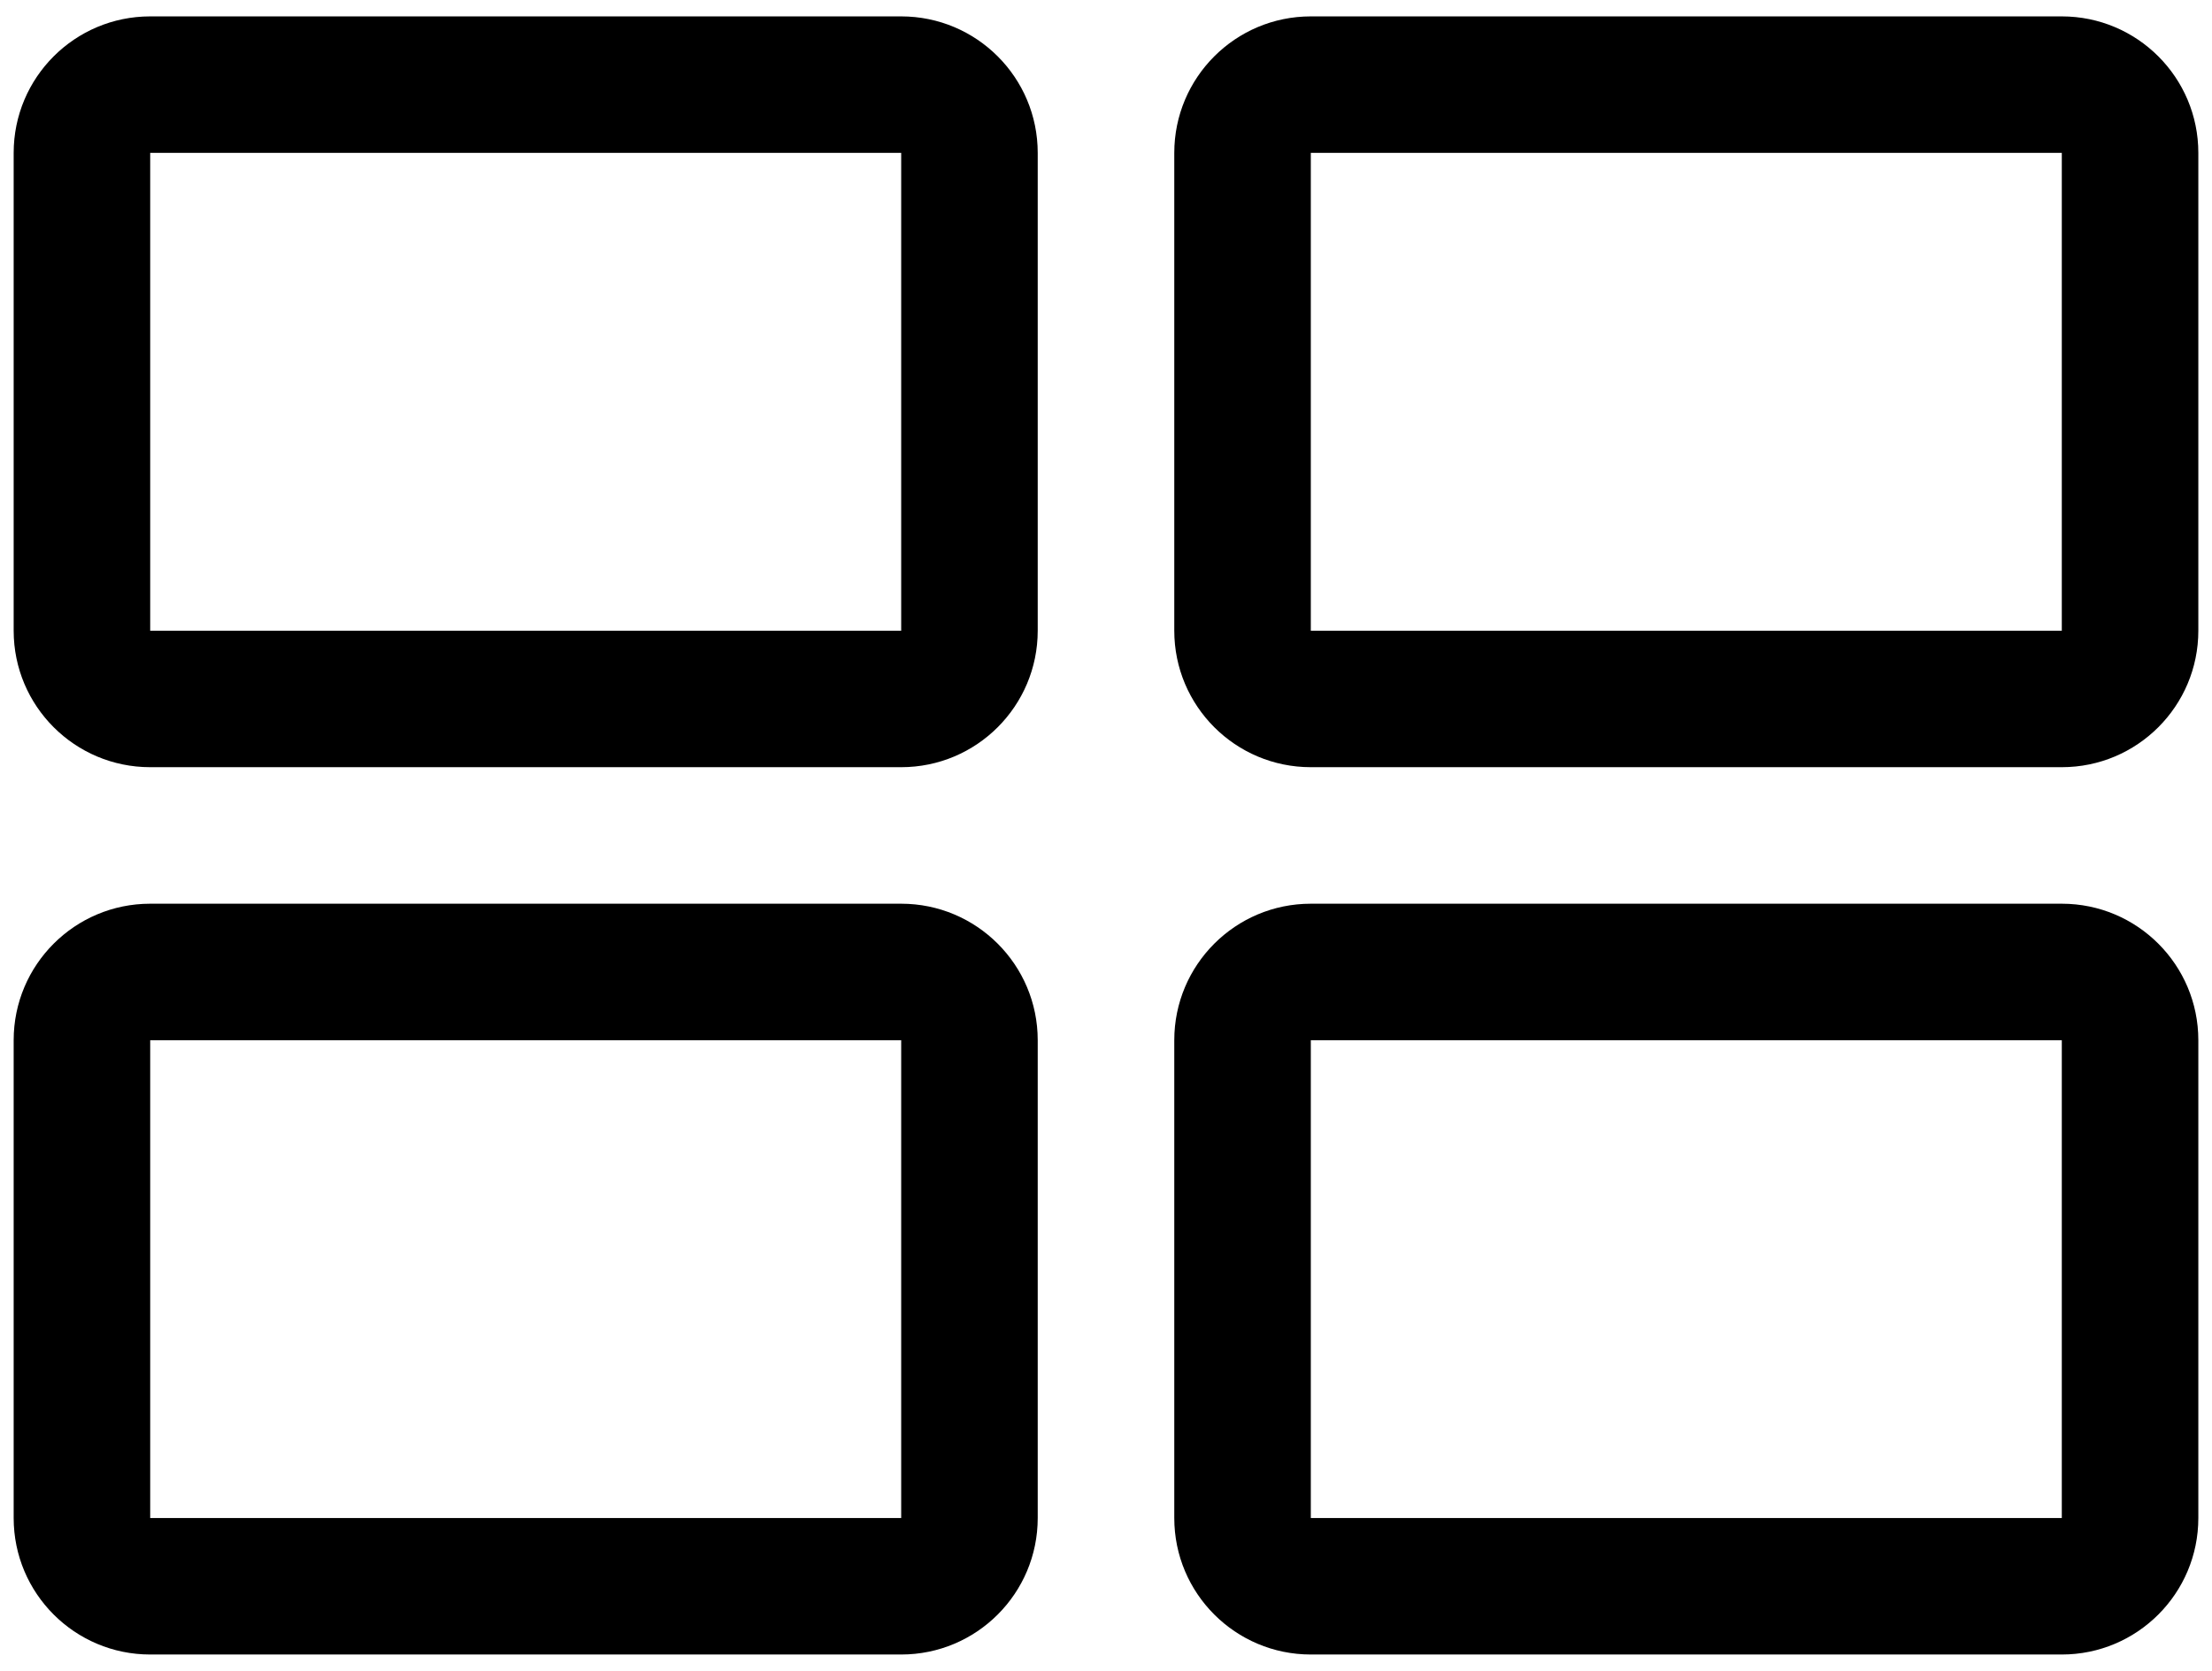 <?xml version="1.0" encoding="UTF-8" standalone="no"?>
<svg width="90px" height="68px" viewBox="0 0 90 68" version="1.1" xmlns="http://www.w3.org/2000/svg" xmlns:xlink="http://www.w3.org/1999/xlink">
    <!-- Generator: Sketch 50.2 (55047) - http://www.bohemiancoding.com/sketch -->
    <title>dashboards</title>
    <desc>Created with Sketch.</desc>
    <defs></defs>
    <g id="Page-1" stroke="none" stroke-width="1" fill="none" fill-rule="evenodd">
        <g id="dashboards" transform="translate(-5, -16)" fill="#000000" fill-rule="nonzero">
            <path d="M41.667,47.222 L11.111,47.222 C8.043,47.222 5.556,44.735 5.556,41.667 L5.556,22.222 C5.556,19.154 8.043,16.667 11.111,16.667 L41.667,16.667 C44.735,16.667 47.222,19.154 47.222,22.222 L47.222,41.667 C47.222,44.735 44.735,47.222 41.667,47.222 Z M11.111,22.222 L11.111,41.667 L41.667,41.667 L41.667,22.222 L11.111,22.222 Z" id="Shape"></path>
            <path d="M88.889,47.222 L58.333,47.222 C55.265,47.222 52.778,44.735 52.778,41.667 L52.778,22.222 C52.778,19.154 55.265,16.667 58.333,16.667 L88.889,16.667 C91.957,16.667 94.444,19.154 94.444,22.222 L94.444,41.667 C94.444,44.735 91.957,47.222 88.889,47.222 Z M58.333,22.222 L58.333,41.667 L88.889,41.667 L88.889,22.222 L58.333,22.222 Z" id="Shape"></path>
            <path d="M41.667,83.333 L11.111,83.333 C8.043,83.333 5.556,80.846 5.556,77.778 L5.556,58.333 C5.556,55.265 8.043,52.778 11.111,52.778 L41.667,52.778 C44.735,52.778 47.222,55.265 47.222,58.333 L47.222,77.778 C47.222,80.846 44.735,83.333 41.667,83.333 Z M11.111,58.333 L11.111,77.778 L41.667,77.778 L41.667,58.333 L11.111,58.333 Z" id="Shape"></path>
            <path d="M88.889,83.333 L58.333,83.333 C55.265,83.333 52.778,80.846 52.778,77.778 L52.778,58.333 C52.778,55.265 55.265,52.778 58.333,52.778 L88.889,52.778 C91.957,52.778 94.444,55.265 94.444,58.333 L94.444,77.778 C94.444,80.846 91.957,83.333 88.889,83.333 Z M58.333,58.333 L58.333,77.778 L88.889,77.778 L88.889,58.333 L58.333,58.333 Z" id="Shape"></path>
            <rect id="Rectangle-path" fill-opacity="0" x="0" y="0" width="100" height="100"></rect>
        </g>
    </g>
</svg>